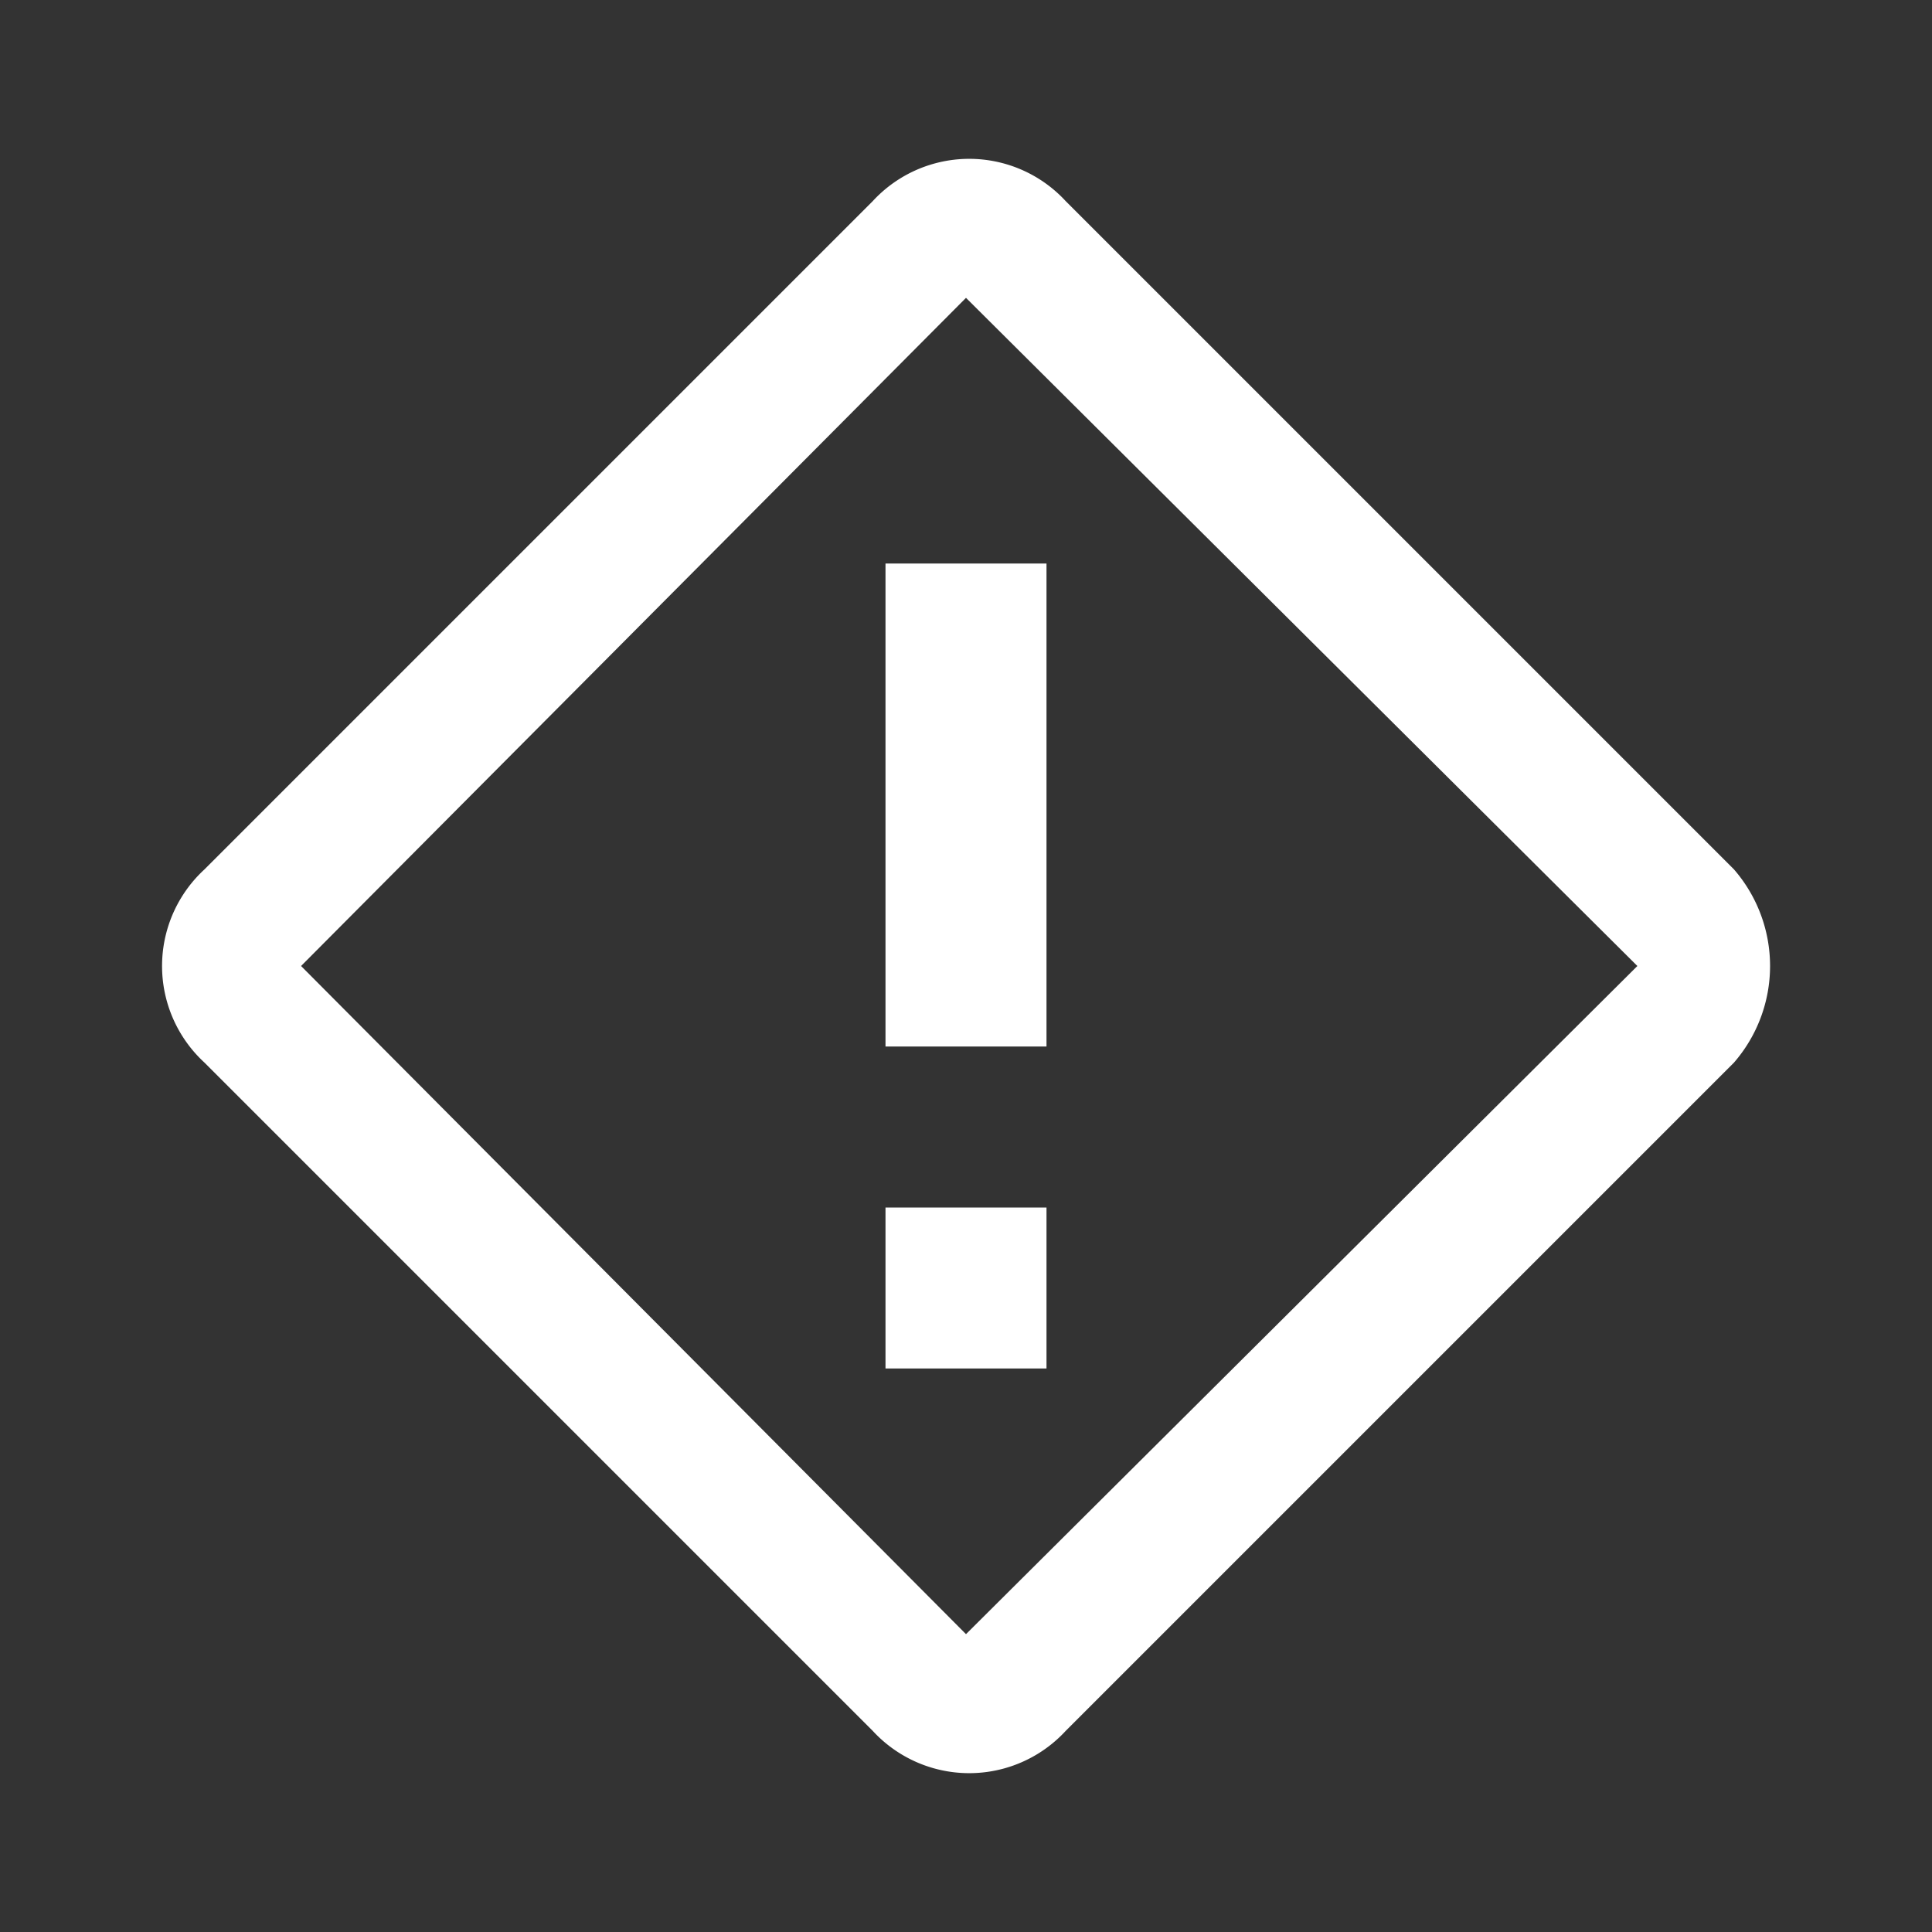 <?xml version="1.0" encoding="UTF-8"?><!DOCTYPE svg PUBLIC "-//W3C//DTD SVG 1.1//EN" "http://www.w3.org/Graphics/SVG/1.1/DTD/svg11.dtd">
<svg xmlns="http://www.w3.org/2000/svg"
     version="1.1" id="mdi-alert-rhombus-outline" width="24" height="24" viewBox="0 0 24 24"><rect x="0" y="0" width="24" height="24" fill="#333333" stroke="none"/><path fill="#ffffff" d="M21.54 10.8L13.24 2.5A1.63 1.63 0 0 0 10.84 2.5L2.54 10.8A1.63 1.63 0 0 0 2.54 13.2L10.84 21.5A1.63 1.63 0 0 0 13.24 21.5L21.54 13.2A1.83 1.83 0 0 0 21.54 10.8M20.34 12L12 20.3L3.74 12L12 3.7M13 17H11V15H13M13 13H11V7H13Z" /></svg>

